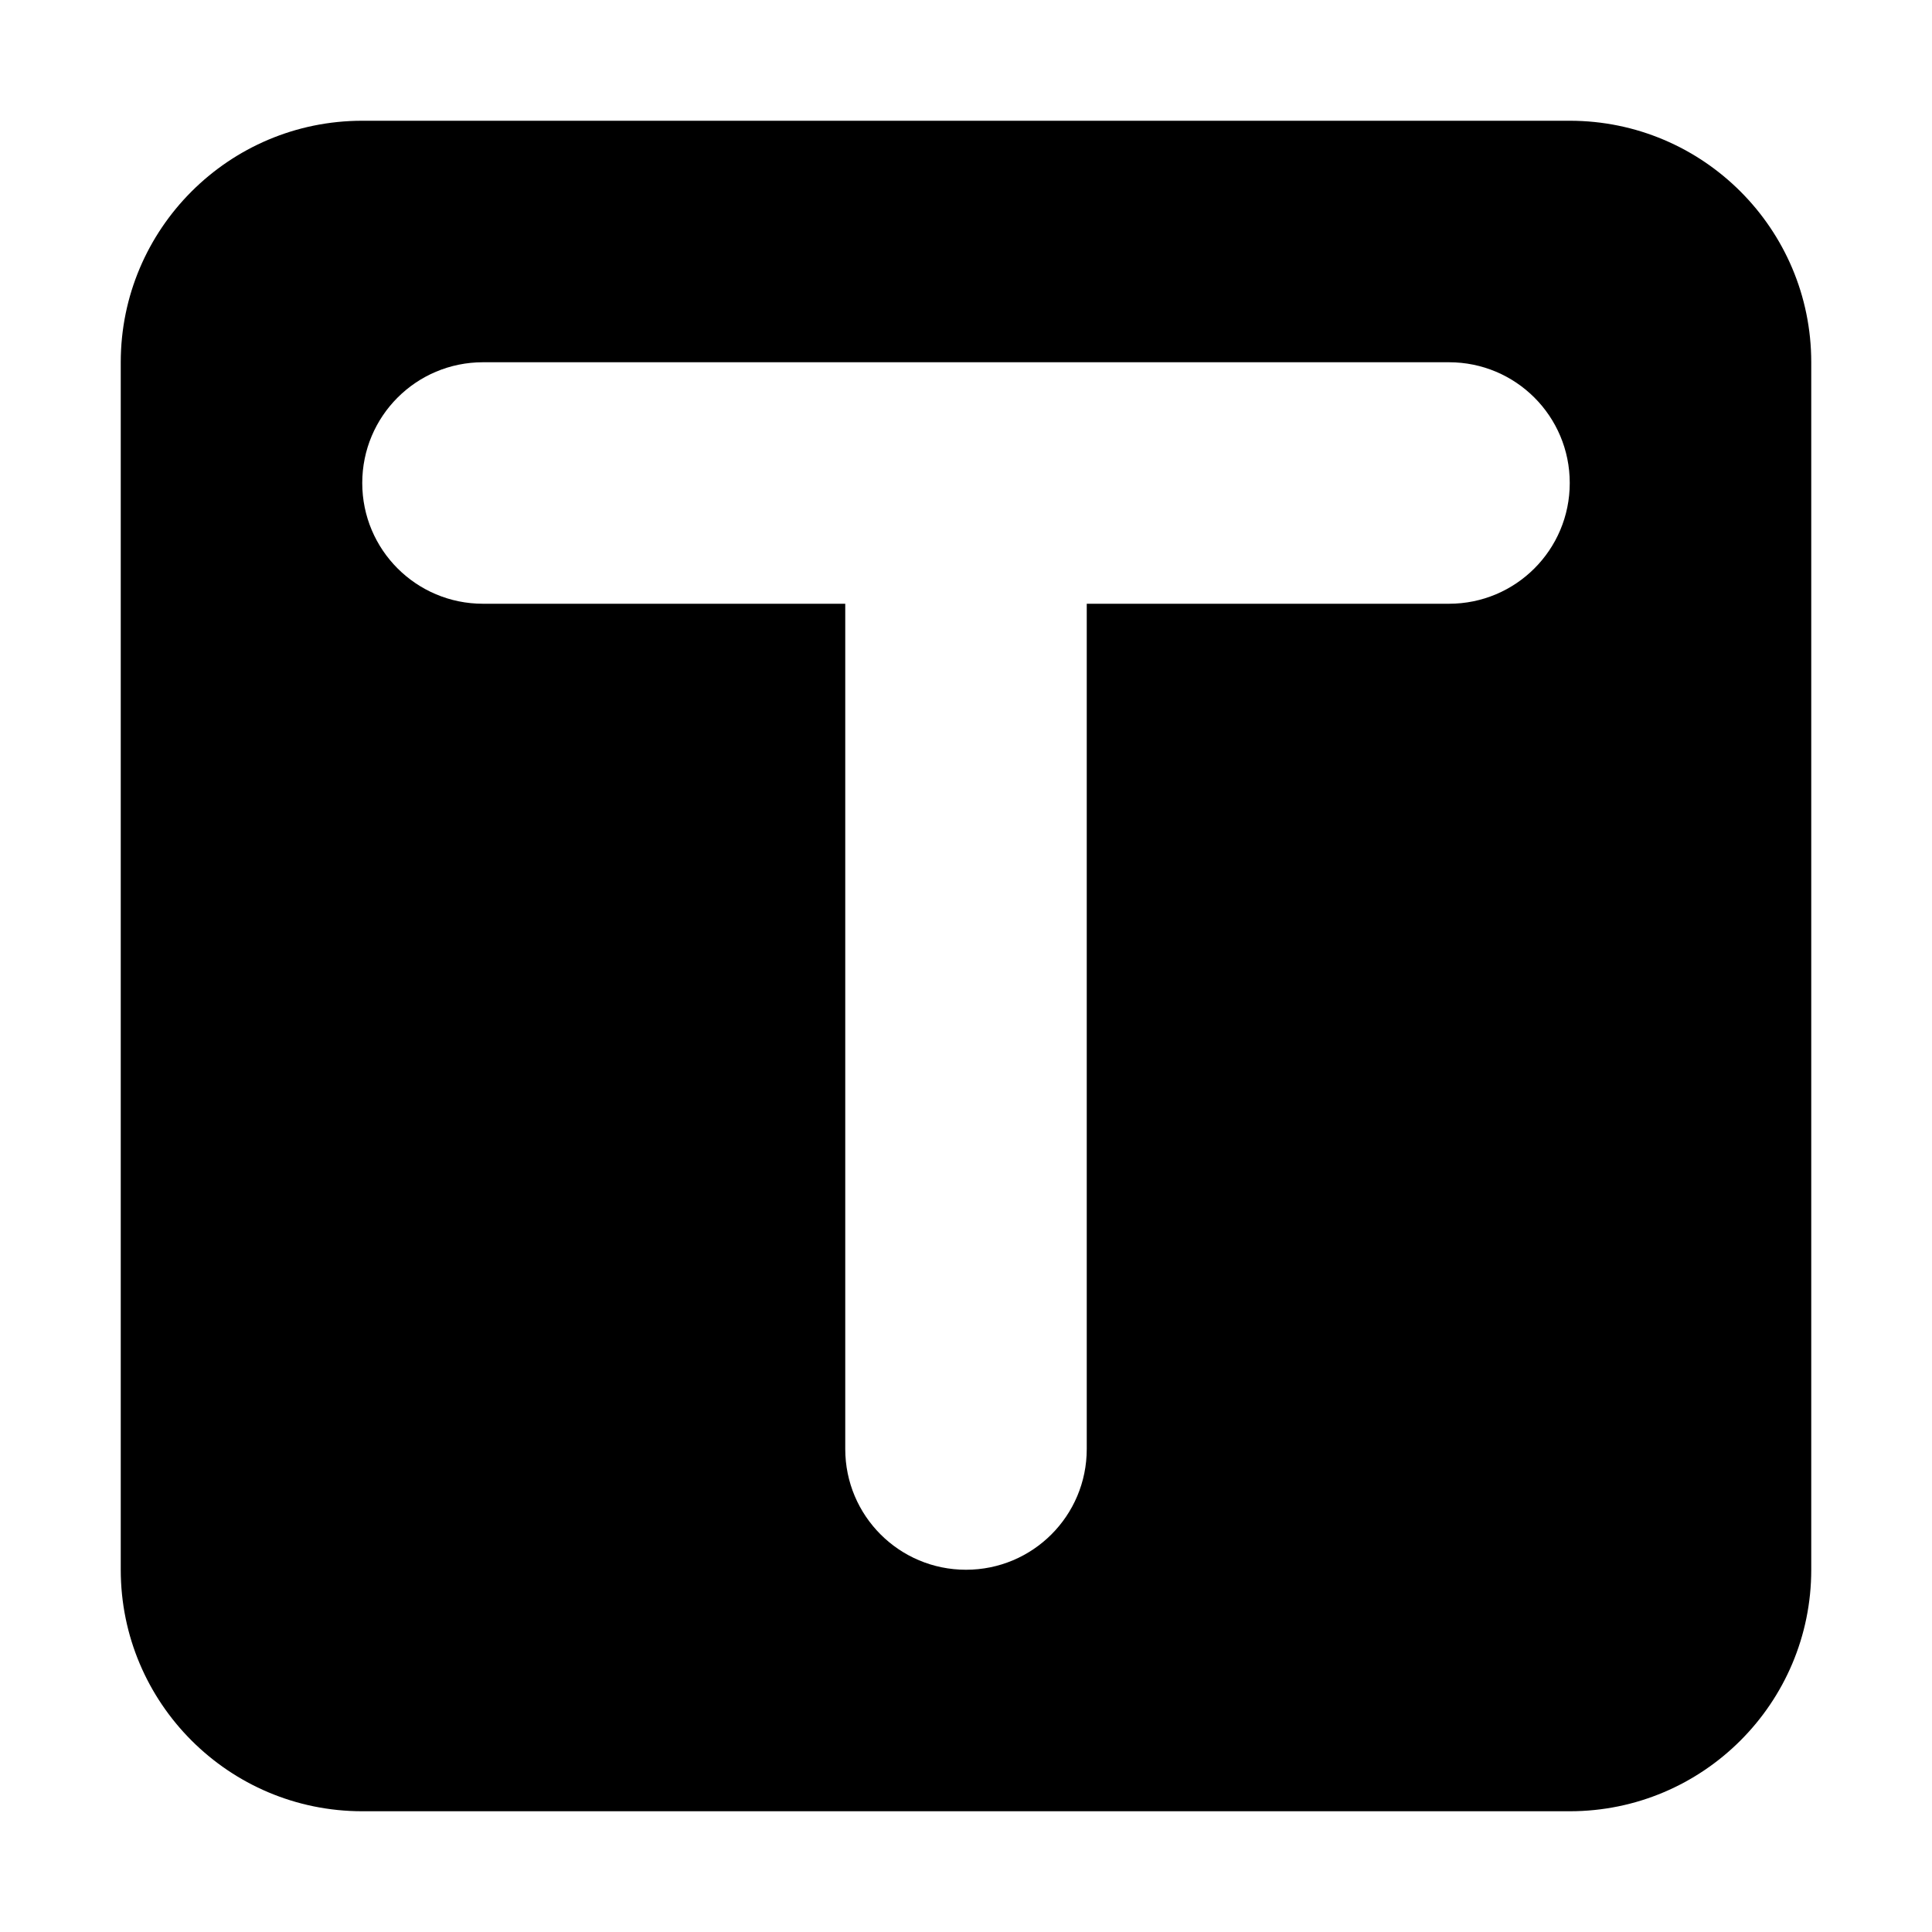 <svg class="icon" width="512" height="512" viewBox="0 0 1024 1024" xmlns="http://www.w3.org/2000/svg"><path d="M832 64H192c-70.656 0-128 57.344-128 128v640c0 70.656 57.344 128 128 128h640c70.656 0 128-57.344 128-128V192c0-70.656-57.344-128-128-128zm-64 256H576v448c0 35.392-28.608 64-64 64s-64-28.608-64-64V320H256c-35.392 0-64-28.608-64-64s28.608-64 64-64h512c35.392 0 64 28.608 64 64s-28.608 64-64 64z"/></svg>